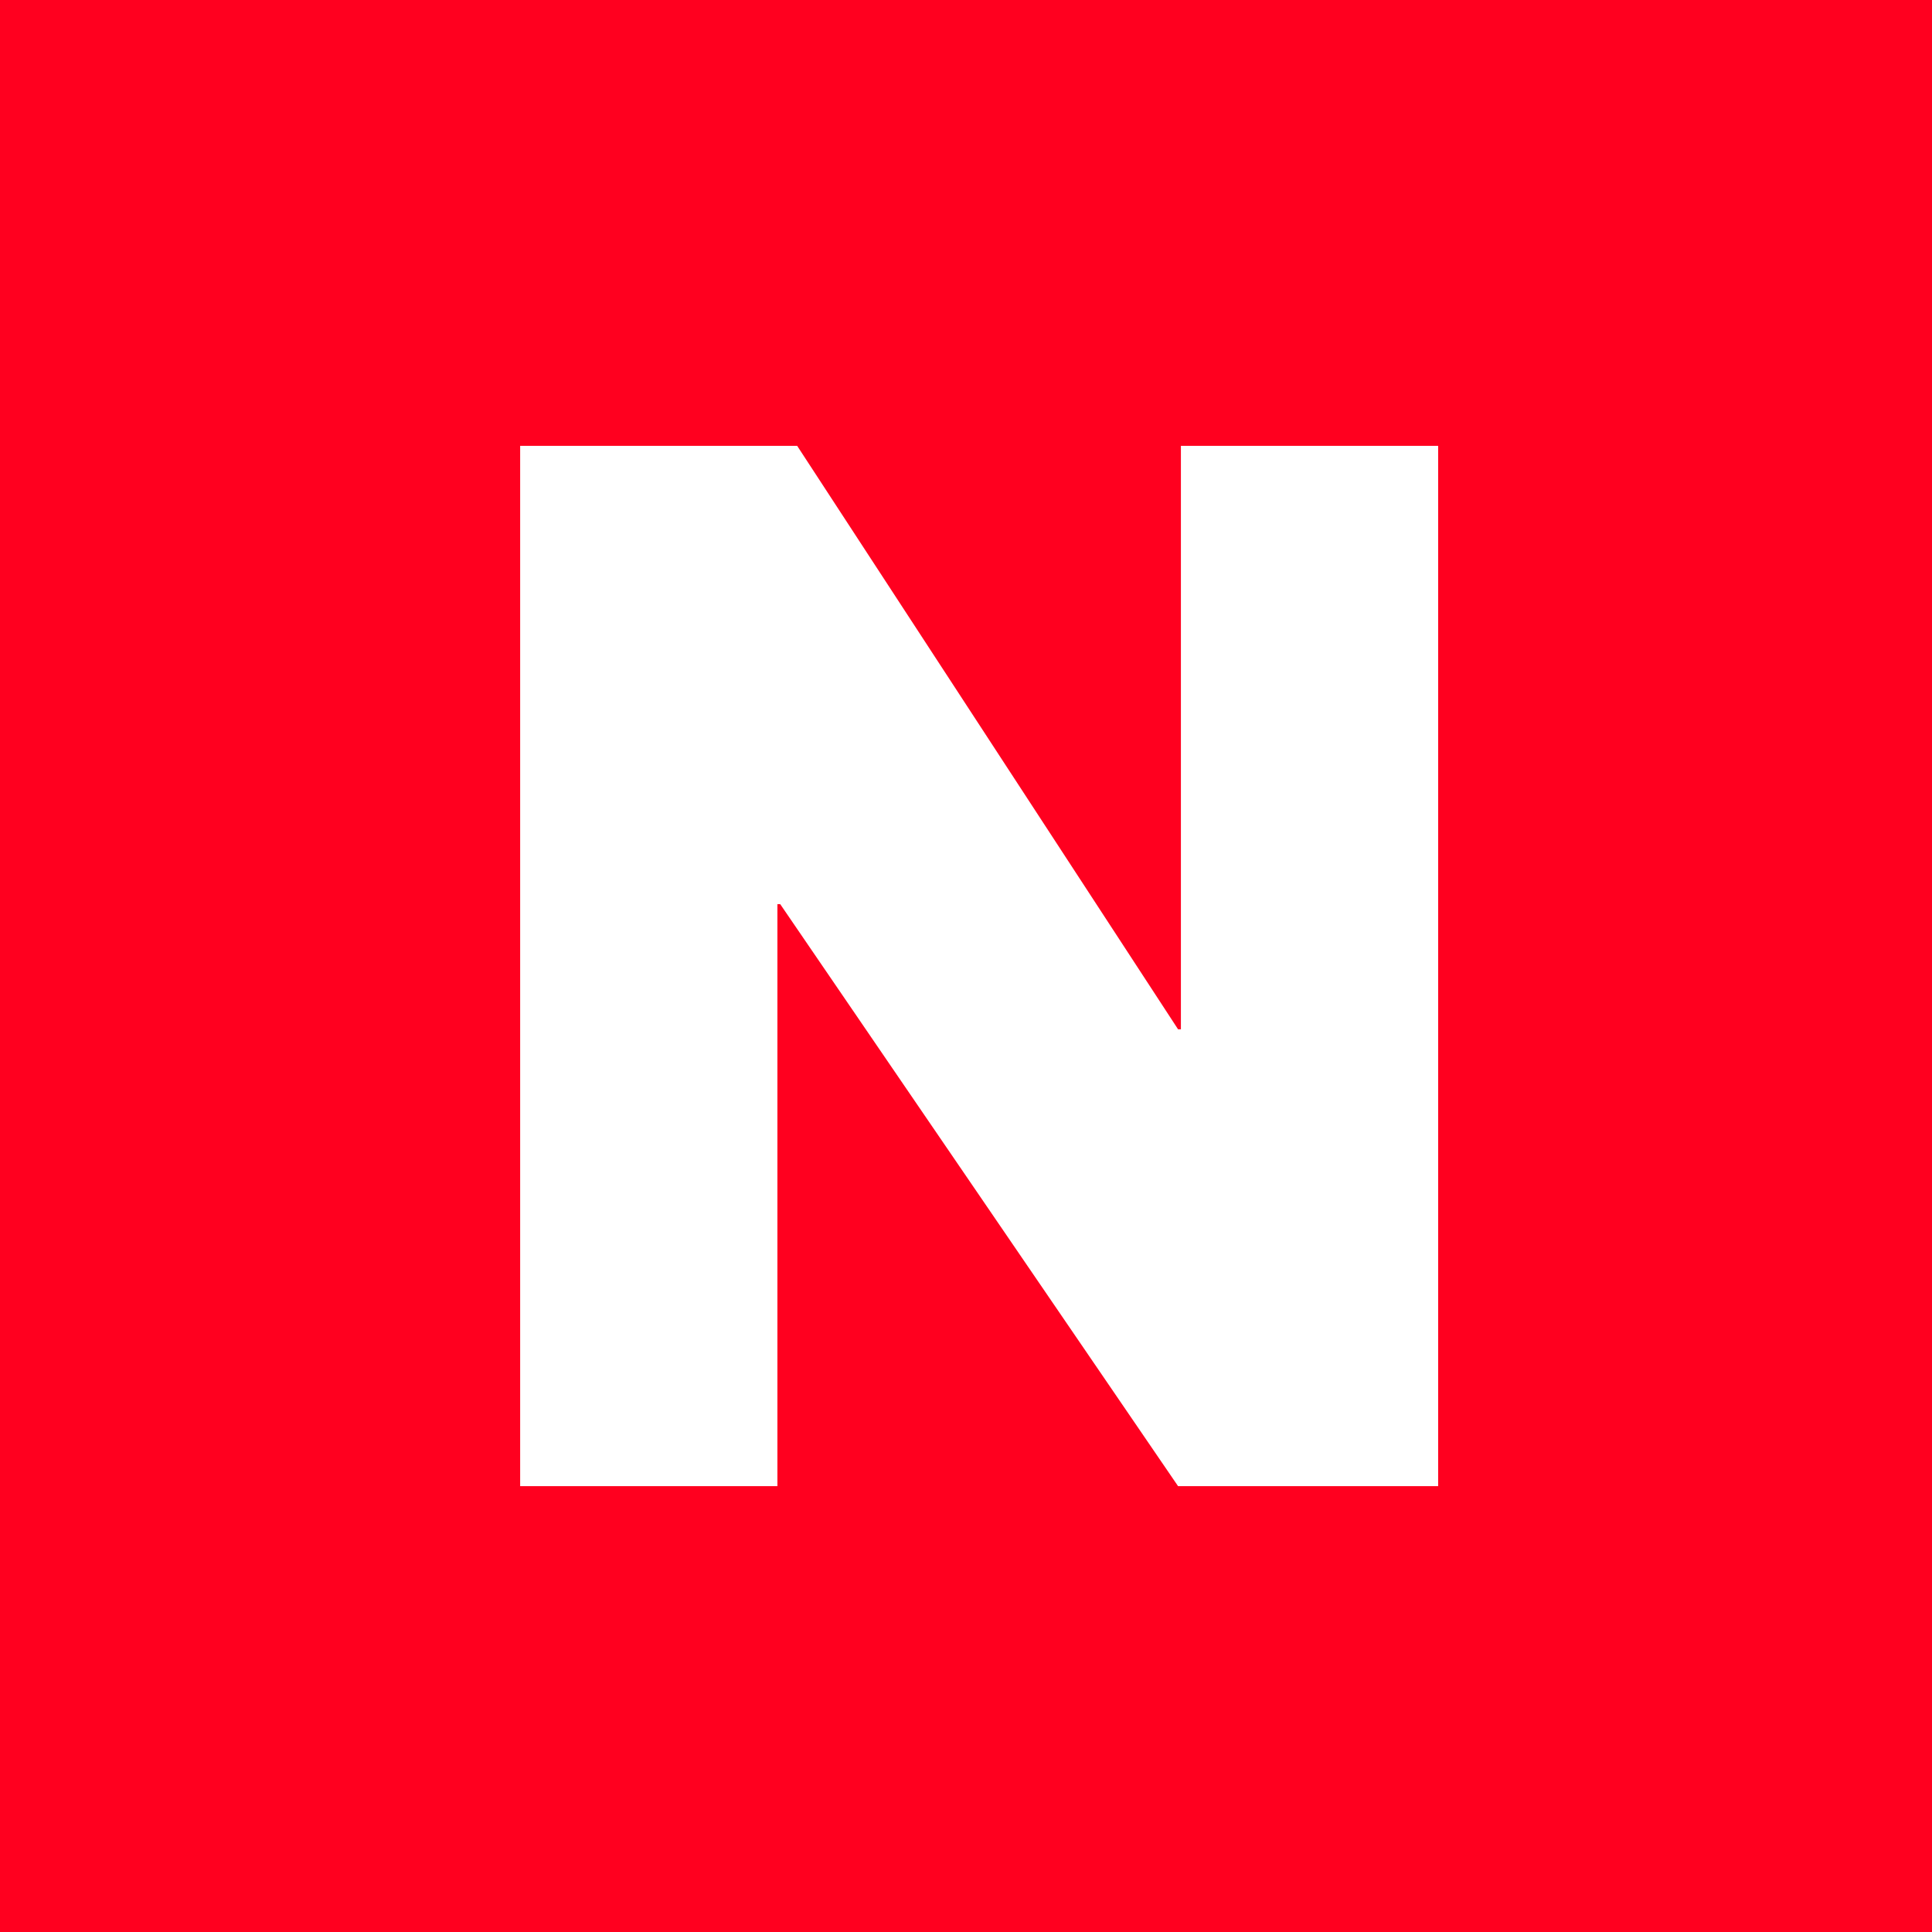 <?xml version="1.0" encoding="UTF-8" standalone="no"?>
<svg width="13px" height="13px" viewBox="0 0 13 13" version="1.1" xmlns="http://www.w3.org/2000/svg" xmlns:xlink="http://www.w3.org/1999/xlink" xmlns:sketch="http://www.bohemiancoding.com/sketch/ns">
    <!-- Generator: Sketch 3.3.3 (12081) - http://www.bohemiancoding.com/sketch -->
    <title>Article End Icon</title>
    <desc>Created with Sketch.</desc>
    <defs></defs>
    <g id="Articles" stroke="none" stroke-width="1" fill="none" fill-rule="evenodd" sketch:type="MSPage">
        <g id="Desktop-Standard-Article" sketch:type="MSArtboardGroup" transform="translate(-305, -5546)">
            <g id="Article" sketch:type="MSLayerGroup" transform="translate(150, 306)">
                <g id="Article-End-Icon" transform="translate(155, 5240)" sketch:type="MSShapeGroup">
                    <rect id="Rectangle-3" fill="#FF001F" x="0" y="0" width="13" height="13"></rect>
                    <path d="M3.5,10 L5.231,10 L5.231,6.084 L5.25,6.084 L7.927,10 L9.677,10 L9.677,3 L7.946,3 L7.946,6.926 L7.927,6.926 L5.364,3 L3.5,3 L3.5,10 Z" id="N" fill="#FFFFFF"></path>
                </g>
            </g>
        </g>
    </g>
</svg>